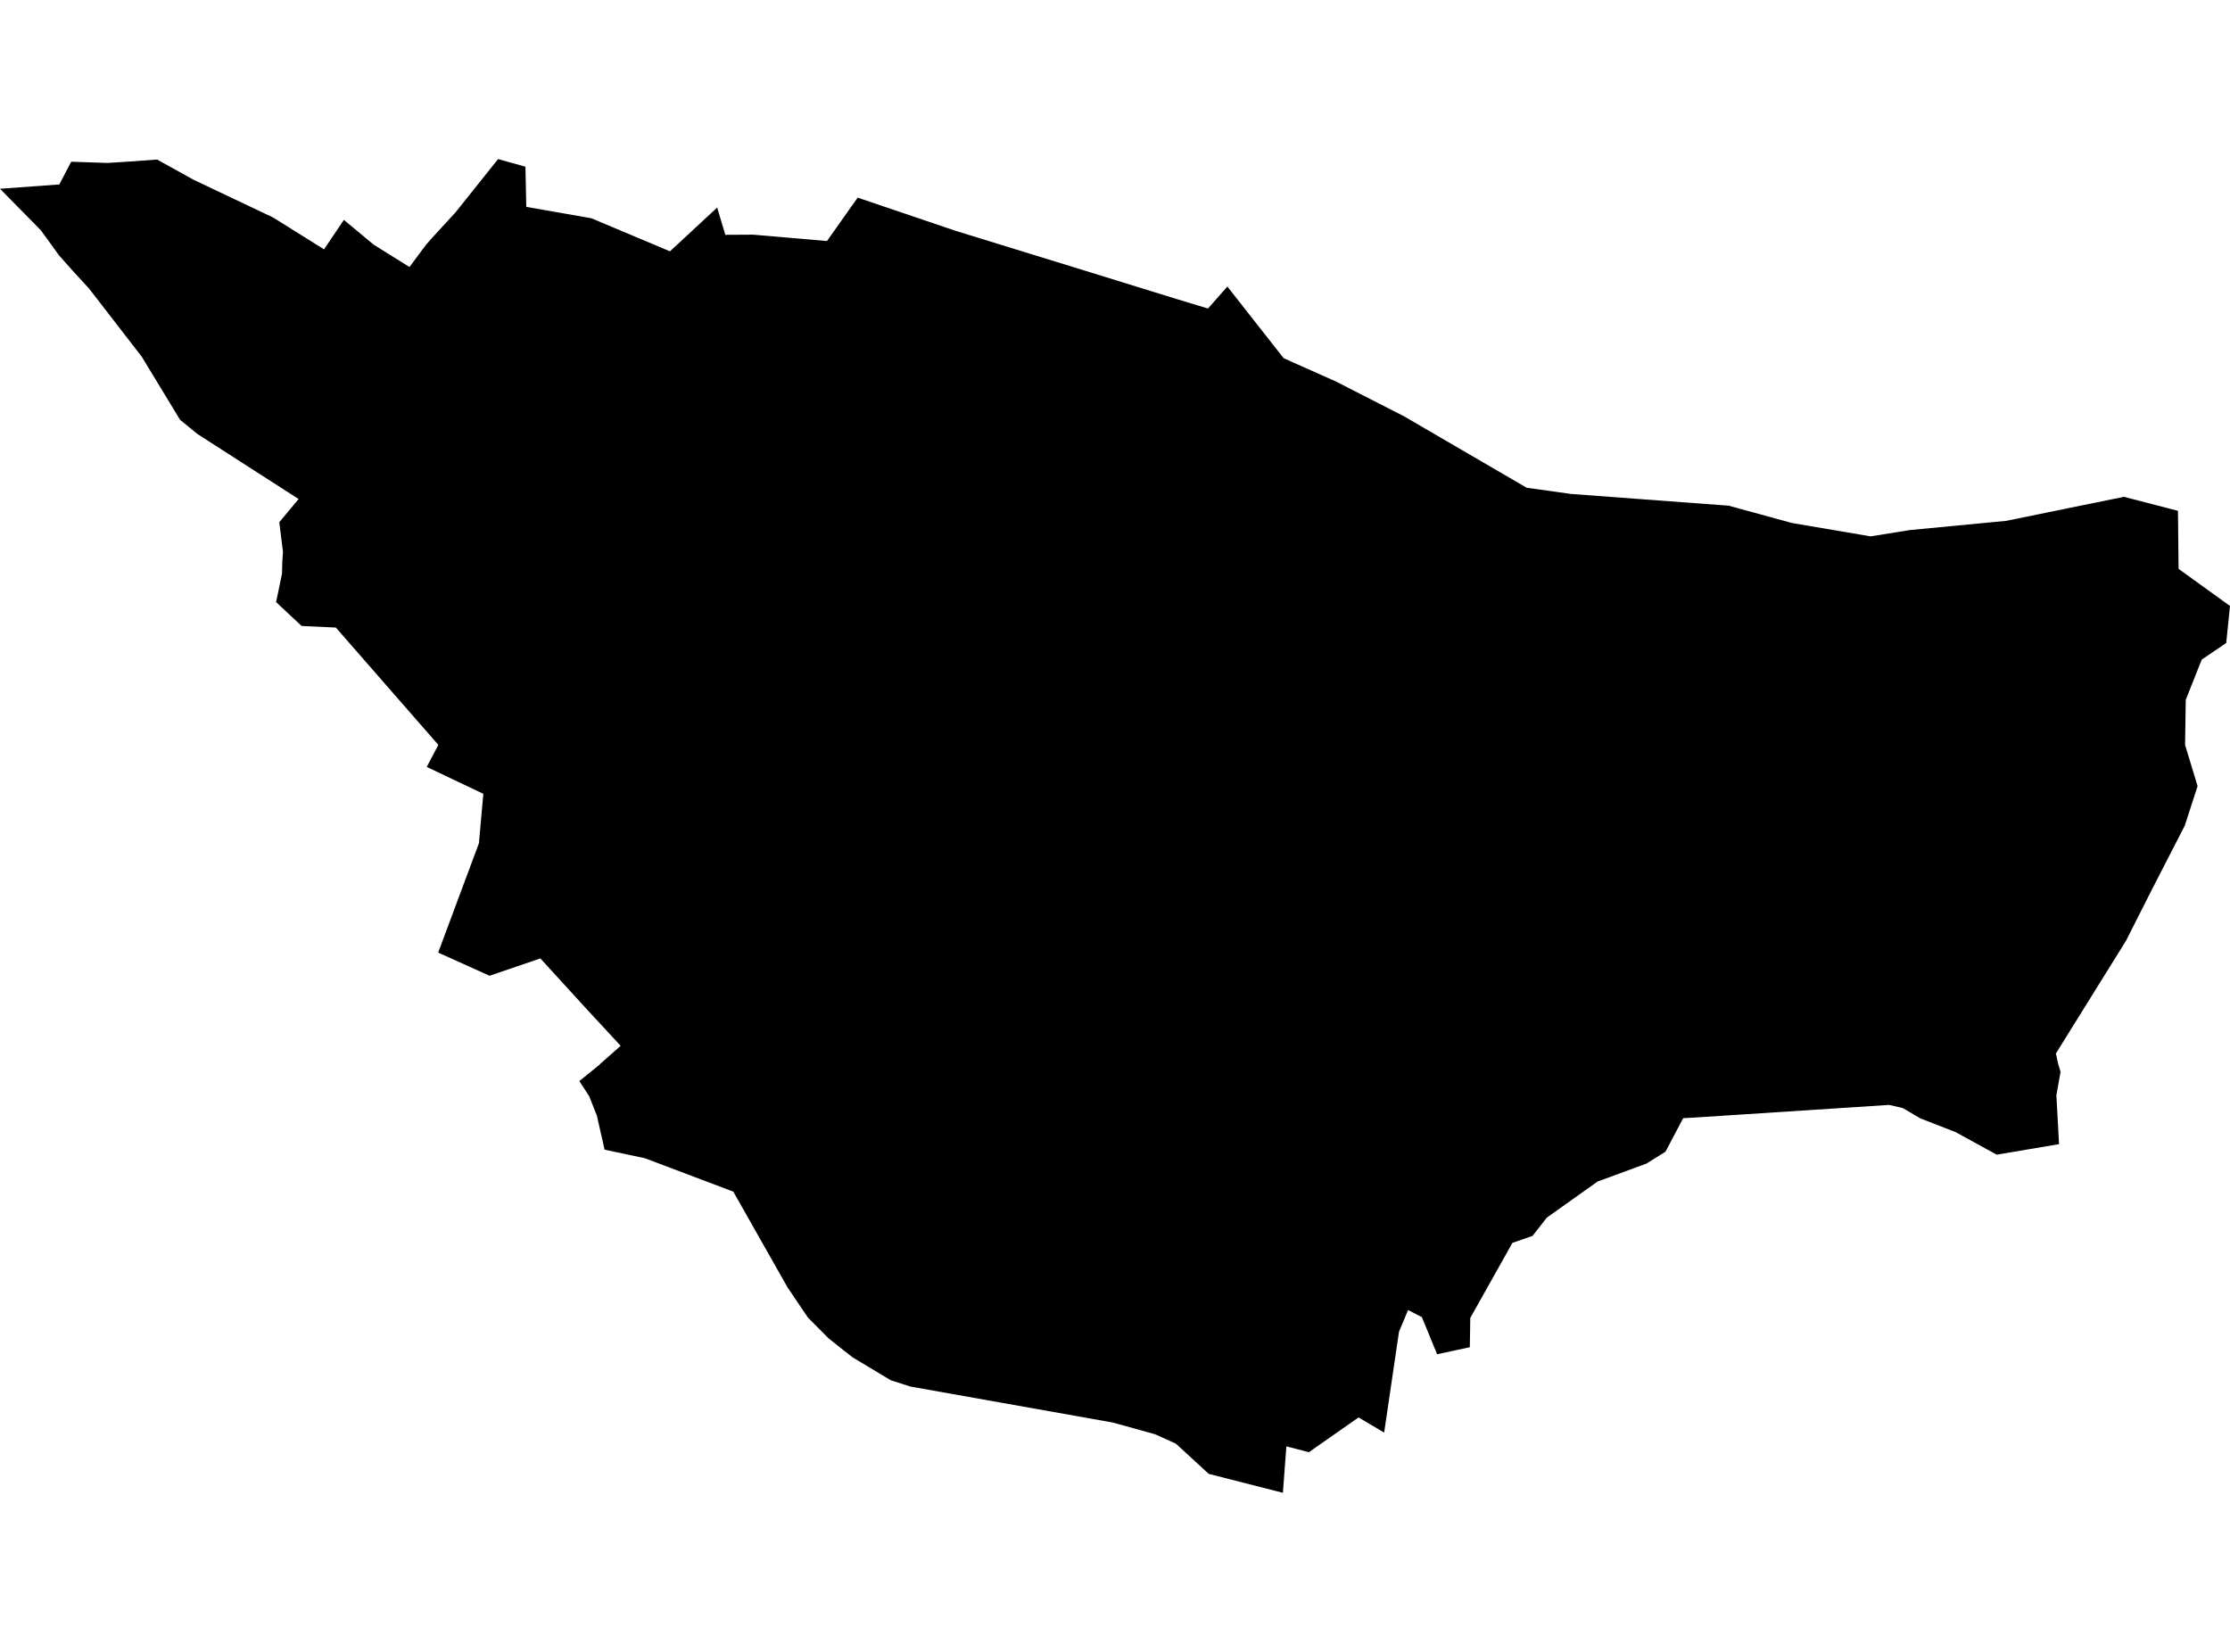 <?xml version='1.0'?>
<svg  baseProfile = 'tiny' width = '540' height = '400' stroke-linecap = 'round' stroke-linejoin = 'round' version='1.1' xmlns='http://www.w3.org/2000/svg'>
<path id='4903001001' title='4903001001'  d='M 527.399 123.698 527.546 137.748 540 146.736 539.083 155.705 533.159 159.721 529.435 169.076 529.288 169.479 529.123 180.393 532.15 190.352 529.05 199.927 521.108 215.37 514.817 227.806 497.832 255.117 498.291 257.135 498.456 257.85 498.969 259.556 497.961 265.223 498.603 277.054 483.507 279.603 473.584 274.156 464.982 270.799 460.764 268.323 457.462 267.553 410.636 270.597 407.591 270.763 403.299 278.888 398.677 281.768 386.846 286.115 374.576 294.845 371.109 299.266 366.23 300.971 356.032 319.148 355.922 326.228 347.998 327.934 344.312 318.946 340.973 317.222 338.772 322.468 335.177 346.899 328.978 343.231 316.946 351.65 311.498 350.237 310.655 361.481 292.698 356.895 284.756 349.595 279.694 347.303 269.441 344.46 220.431 335.747 215.699 334.225 206.473 328.686 204.144 326.87 200.622 324.064 195.633 319.038 190.736 311.793 177.567 288.554 156.162 280.465 146.404 278.393 144.533 270.139 142.681 265.48 140.296 261.775 145.12 257.868 145.414 257.556 150.292 253.246 141.672 243.929 130.85 232.08 118.543 236.28 106.107 230.667 115.975 204.182 117.039 192.223 103.338 185.712 106.144 180.374 81.327 151.963 73.037 151.578 66.856 145.8 68.286 138.922 68.36 136.024 68.525 133.658 67.626 126.468 72.303 120.837 47.762 105.063 43.598 101.651 34.336 86.391 21.57 69.883 17.626 65.592 14.307 61.85 9.905 55.779 0 45.709 14.362 44.664 17.241 39.161 26.009 39.455 31.016 39.143 38.041 38.629 46.937 43.563 66.122 52.661 78.466 60.382 83.272 53.248 90.48 59.245 99.156 64.656 103.154 59.282 104.658 57.576 110.344 51.377 120.615 38.519 127.237 40.372 127.439 50.093 143.231 52.862 162.233 60.859 173.66 50.258 175.641 56.861 182.372 56.824 200.255 58.365 207.684 47.855 231.381 55.889 261.682 65.225 276.814 69.902 285.178 72.488 292.515 74.707 297.21 69.388 310.838 86.74 323.439 92.352 340.02 100.826 369.678 118.104 380.427 119.608 418.596 122.451 433.948 126.651 452.968 129.879 462.469 128.357 485.855 126.119 500.547 123.111 514.322 120.305 527.399 123.698 Z' />
</svg>